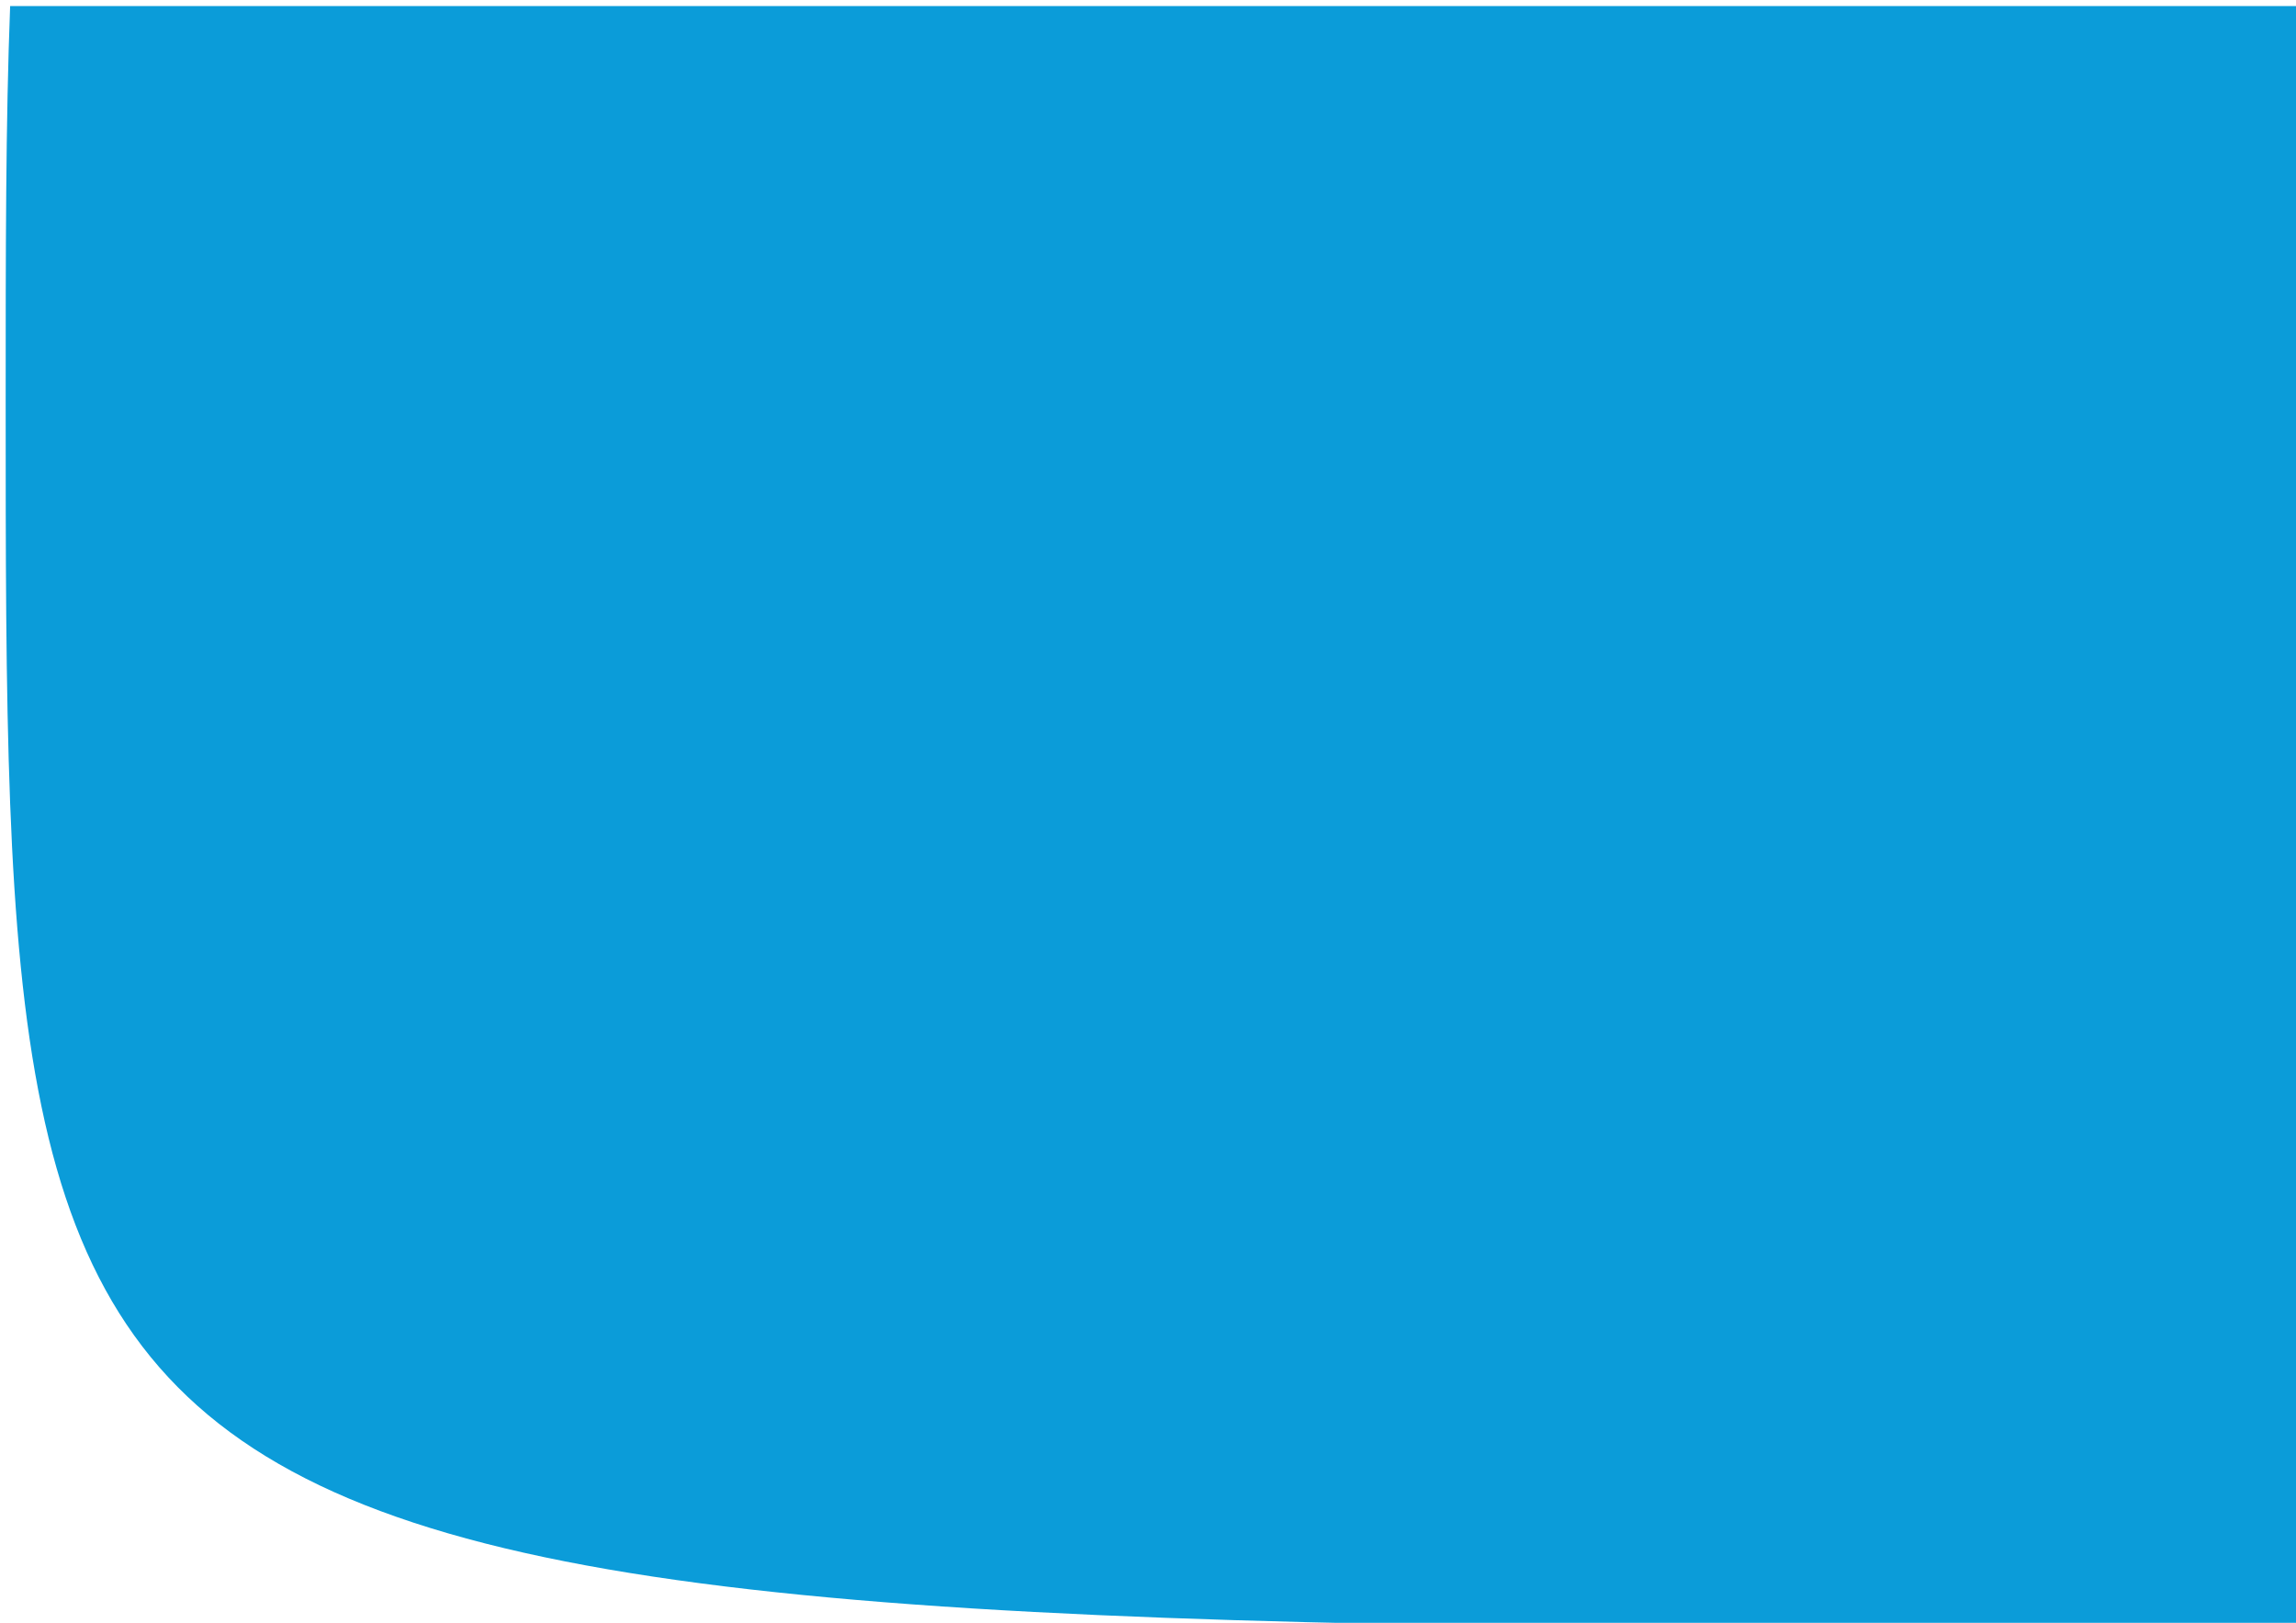 <?xml version="1.0" encoding="utf-8"?>
<!-- Generator: Adobe Illustrator 24.1.2, SVG Export Plug-In . SVG Version: 6.00 Build 0)  -->
<svg version="1.1" id="Ebene_1" xmlns="http://www.w3.org/2000/svg" xmlns:xlink="http://www.w3.org/1999/xlink" x="0px" y="0px"
	 viewBox="0 0 566 400" style="enable-background:new 0 0 566 400;" xml:space="preserve">
<style type="text/css">
	.st0{fill:#0B9CD9;}
</style>
<g>
	<path class="st0" d="M566,1.5H2.5C1.4,29.9,1.4,62.3,1.4,99.1c0,299.5,0,302.5,564.6,302.5V1.5z"/>
</g>
</svg>

